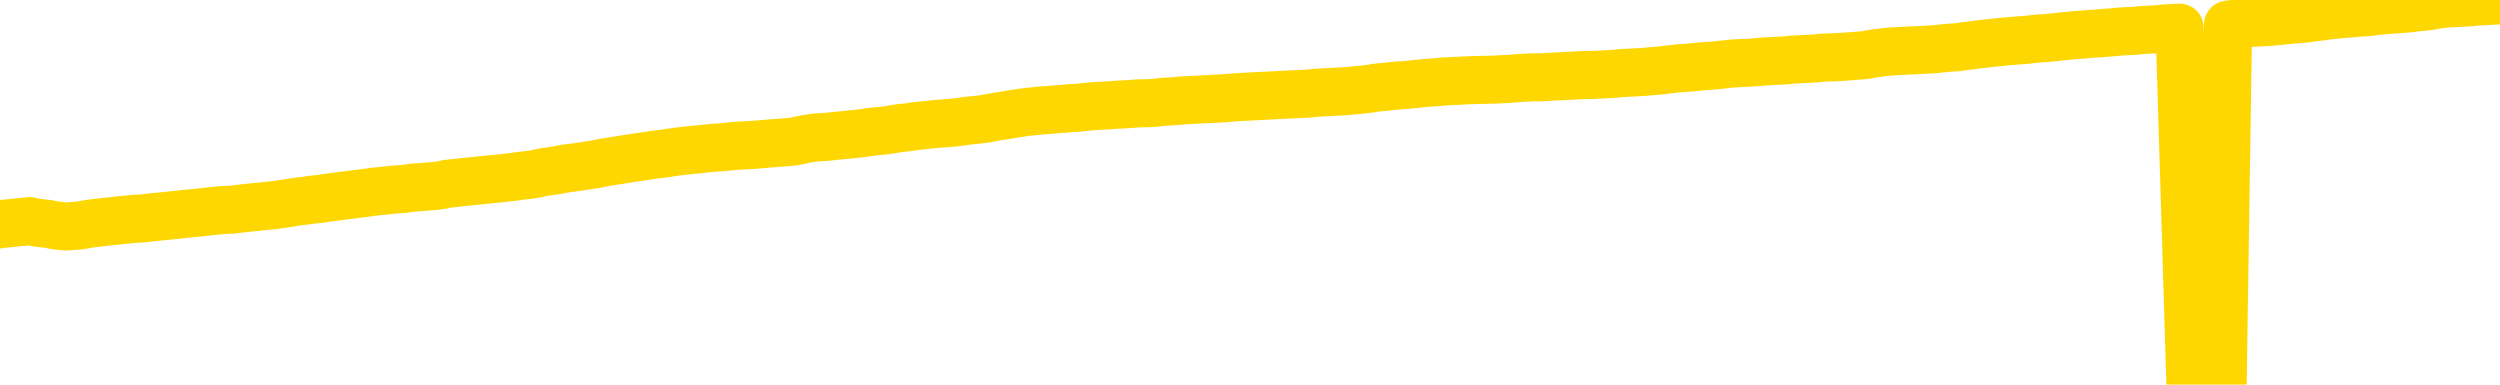 <svg xmlns="http://www.w3.org/2000/svg" version="1.1" viewBox="0 0 6500 1000">
	<path fill="none" stroke="gold" stroke-width="125" stroke-linecap="round" stroke-linejoin="round" d="M0 3805  L-724387 3805 L-721783 3805 L-720115 3805 L-701785 3805 L-701615 3804 L-694457 3804 L-694424 3804 L-680993 3804 L-678072 3804 L-664731 3804 L-660562 3803 L-659402 3802 L-658782 3801 L-656771 3801 L-652999 3800 L-652399 3800 L-652070 3800 L-651857 3799 L-651315 3799 L-650077 3797 L-648898 3796 L-646034 3795 L-645512 3793 L-640656 3793 L-637719 3793 L-637676 3792 L-637368 3792 L-637116 3791 L-634521 3791 L-630265 3791 L-630248 3791 L-629011 3791 L-627133 3791 L-625180 3791 L-624232 3790 L-623961 3790 L-623651 3790 L-623553 3790 L-622723 3790 L-620692 3790 L-620401 3788 L-618255 3788 L-618100 3787 L-614443 3786 L-614192 3786 L-614094 3786 L-613577 3786 L-611425 3787 L-610497 3788 L-608970 3789 L-607731 3789 L-606185 3789 L-603223 3789 L-602101 3788 L-601792 3788 L-600580 3788 L-597574 3790 L-597554 3789 L-597207 3789 L-596994 3789 L-596867 3787 L-596626 3786 L-596588 3786 L-596568 3786 L-596549 3785 L-596490 3785 L-596431 3785 L-596413 3784 L-595970 3784 L-594731 3783 L-593185 3783 L-589797 3783 L-584071 3783 L-583870 3782 L-582234 3782 L-580512 3782 L-579080 3782 L-578847 3782 L-578132 3782 L-572000 3781 L-571632 3781 L-571478 3781 L-570899 3780 L-570607 3780 L-569640 3780 L-569330 3779 L-568731 3779 L-567125 3779 L-566390 3779 L-566080 3779 L-565311 3779 L-563275 3779 L-562850 3778 L-562037 3778 L-554609 3778 L-554086 3778 L-553912 3777 L-553177 3777 L-551610 3777 L-551204 3776 L-548979 3776 L-548031 3776 L-547606 3776 L-547276 3776 L-546232 3775 L-544124 3775 L-543872 3775 L-543253 3774 L-542440 3774 L-540332 3774 L-540284 3774 L-538355 3773 L-538030 3773 L-537895 3772 L-537392 3772 L-535979 3772 L-535476 3771 L-534954 3771 L-531395 3770 L-530659 3769 L-528235 3769 L-526945 3769 L-526538 3769 L-523386 3769 L-523231 3769 L-523211 3769 L-522844 3769 L-521586 3769 L-520871 3769 L-519981 3769 L-519574 3769 L-518645 3769 L-517537 3769 L-517234 3770 L-510985 3770 L-510037 3771 L-508411 3771 L-507909 3771 L-504234 3771 L-503401 3771 L-499448 3772 L-498036 3771 L-495547 3771 L-494871 3770 L-494832 3770 L-493961 3770 L-490750 3770 L-487887 3770 L-486919 3770 L-485797 3769 L-485778 3769 L-484153 3769 L-483689 3768 L-483597 3768 L-477228 3768 L-476280 3768 L-473823 3767 L-472950 3767 L-471714 3767 L-469713 3767 L-469315 3766 L-467879 3766 L-465853 3766 L-465640 3766 L-464460 3765 L-462951 3765 L-462931 3765 L-460919 3765 L-460049 3764 L-459178 3764 L-458594 3764 L-458056 3764 L-457399 3763 L-456160 3763 L-455600 3763 L-454419 3763 L-453181 3762 L-453143 3762 L-452756 3762 L-452214 3762 L-451440 3762 L-450318 3761 L-448229 3761 L-447896 3761 L-447610 3760 L-446681 3760 L-446198 3760 L-445463 3760 L-441831 3759 L-440704 3759 L-440549 3759 L-439523 3759 L-435808 3759 L-434591 3758 L-432772 3758 L-429987 3758 L-429425 3757 L-425537 3757 L-423061 3757 L-421726 3757 L-421223 3757 L-420739 3757 L-418050 3757 L-414278 3757 L-411821 3757 L-410641 3757 L-410002 3757 L-407643 3756 L-407565 3756 L-406518 3756 L-406424 3756 L-405921 3756 L-405476 3756 L-405418 3756 L-405205 3756 L-402245 3755 L-399537 3755 L-399383 3755 L-395862 3755 L-395339 3754 L-394372 3754 L-394023 3754 L-392979 3753 L-392050 3753 L-391625 3753 L-390116 3753 L-389149 3753 L-389130 3753 L-387234 3740 L-387118 3727 L-387070 3714 L-387045 3701 L-384041 3701 L-382011 3701 L-380250 3700 L-379883 3700 L-379437 3700 L-379070 3700 L-378656 3699 L-376671 3699 L-376458 3699 L-376303 3699 L-374698 3699 L-373576 3699 L-372628 3699 L-371371 3698 L-369726 3698 L-368546 3698 L-361957 3698 L-361910 3697 L-361505 3697 L-360459 3697 L-360324 3697 L-358641 3697 L-358622 3696 L-357285 3696 L-356049 3696 L-355894 3696 L-355520 3695 L-355314 3695 L-355005 3695 L-354231 3695 L-351909 3694 L-351252 3694 L-349124 3694 L-347401 3694 L-347208 3694 L-344655 3693 L-344378 3693 L-344190 3693 L-343358 3692 L-342585 3692 L-341887 3692 L-336886 3692 L-336511 3692 L-332258 3692 L-331771 3709 L-331751 3709 L-331672 3709 L-331597 3709 L-331577 3691 L-330764 3691 L-330011 3690 L-328791 3690 L-327360 3690 L-327263 3690 L-327089 3690 L-326735 3690 L-325425 3689 L-323568 3689 L-321866 3689 L-321363 3689 L-321097 3688 L-320704 3688 L-320570 3688 L-319660 3688 L-319284 3688 L-318355 3688 L-318016 3688 L-317977 3688 L-317939 3687 L-316024 3687 L-315850 3687 L-314321 3687 L-313993 3687 L-313877 3687 L-313470 3687 L-313122 3686 L-311478 3686 L-310927 3686 L-310684 3686 L-310143 3686 L-309311 3685 L-308770 3685 L-307235 3685 L-307143 3684 L-307106 3684 L-306970 3684 L-306583 3684 L-305558 3684 L-303681 3684 L-303585 3683 L-302985 3689 L-302618 3695 L-302133 3701 L-302095 3707 L-301321 3707 L-301264 3707 L-301089 3707 L-300896 3707 L-299290 3706 L-299270 3706 L-299115 3706 L-299000 3707 L-297820 3707 L-297665 3707 L-296998 3707 L-294550 3722 L-292035 3736 L-289366 3750 L-281666 3764 L-275999 3764 L-273784 3764 L-273761 3764 L-272787 3768 L-272767 3768 L-271903 3767 L-269163 3767 L-263365 3764 L-263211 3763 L-260425 3763 L-246817 3763 L-246071 3763 L-241660 3762 L-225314 3762 L-225082 3762 L-224545 3762 L-216086 3761 L-207380 3761 L-207168 3761 L-205195 3761 L-202409 3761 L-197921 3761 L-197767 3761 L-197598 3761 L-197457 3761 L-197166 3760 L-197128 3760 L-196857 3760 L-196685 3760 L-196275 3760 L-195155 3759 L-193974 3759 L-192697 3759 L-189834 3759 L-186913 3759 L-184921 3759 L-183374 3758 L-180336 3758 L-171011 3758 L-170487 3758 L-164764 3758 L-163256 3758 L-162442 3758 L-160758 3757 L-160037 3757 L-159869 3757 L-158824 3757 L-156756 3756 L-155394 3756 L-150951 3756 L-150854 3756 L-150815 3756 L-150796 3756 L-149964 3755 L-149886 3755 L-147314 3755 L-144064 3755 L-143909 3755 L-142961 3754 L-141220 3754 L-140505 3755 L-136964 3756 L-130387 3757 L-128969 3758 L-128949 3758 L-127998 3758 L-124524 3758 L-123770 3758 L-123209 3757 L-122427 3757 L-114923 3757 L-113324 3757 L-111750 3757 L-108565 3756 L-104232 3756 L-95662 3756 L-86916 3756 L-83842 3756 L-80576 3756 L-80029 3755 L-72892 3755 L-67224 3755 L-53160 3755 L-47149 3755 L-42442 3755 L-38439 3755 L-33332 3755 L-23618 3755 L-8047 3754 L-4964 3754 L-4662 3675 L-4642 3579 L-4624 3469 L-4604 3346 L-4584 3291 L-4565 3243 L-4546 3200 L-4519 3157 L-4498 3116 L-4470 3072 L-4435 3023 L-4421 2982 L-4408 2947 L-4390 2918 L-4371 2896 L-4351 2874 L-4333 2852 L-4313 2830 L-4293 2807 L-4272 2784 L-4255 2761 L-4237 2739 L-4216 2718 L-4196 2696 L-4178 2673 L-4159 2649 L-4139 2624 L-4119 2600 L-4101 2577 L-4082 2555 L-4061 2534 L-4036 2512 L-4021 2492 L-4004 2472 L-3985 2451 L-3965 2432 L-3946 2410 L-3927 2388 L-3907 2368 L-3887 2348 L-3869 2329 L-3850 2311 L-3829 2294 L-3809 2278 L-3791 2264 L-3773 2251 L-3752 2237 L-3734 2225 L-3714 2213 L-3695 2201 L-3675 2192 L-3656 2183 L-3636 2173 L-3618 2164 L-3590 2152 L-3569 2140 L-3542 2127 L-3508 2112 L-3493 2099 L-3480 2088 L-3462 2078 L-3443 2070 L-3423 2061 L-3404 2051 L-3385 2041 L-3365 2030 L-3344 2021 L-3327 2012 L-3308 2003 L-3288 1993 L-3268 1982 L-3249 1970 L-3231 1957 L-3211 1943 L-3191 1929 L-3172 1916 L-3153 1902 L-3132 1886 L-3108 1869 L-3093 1852 L-3076 1836 L-3056 1820 L-3037 1804 L-3017 1788 L-2999 1770 L-2979 1753 L-2958 1737 L-2940 1721 L-2921 1705 L-2901 1691 L-2881 1676 L-2863 1662 L-2844 1649 L-2824 1636 L-2805 1625 L-2785 1613 L-2767 1601 L-2747 1590 L-2727 1578 L-2708 1567 L-2689 1555 L-2660 1544 L-2641 1533 L-2613 1522 L-2576 1509 L-2561 1497 L-2548 1485 L-2531 1474 L-2514 1466 L-2494 1459 L-2476 1452 L-2456 1445 L-2436 1439 L-2416 1432 L-2399 1425 L-2380 1417 L-2359 1409 L-2340 1401 L-2321 1392 L-2302 1383 L-2282 1373 L-2263 1362 L-2244 1352 L-2225 1341 L-2204 1332 L-2180 1321 L-2165 1311 L-2148 1301 L-2128 1290 L-2109 1280 L-2089 1269 L-2070 1258 L-2050 1247 L-2030 1237 L-2011 1226 L-1993 1216 L-1973 1207 L-1952 1198 L-1934 1189 L-1915 1180 L-1895 1172 L-1877 1163 L-1857 1154 L-1838 1146 L-1818 1138 L-1799 1130 L-1779 1122 L-1761 1113 L-1732 1105 L-1712 1097 L-1684 1087 L-1648 1075 L-1634 1063 L-1621 1051 L-1603 1041 L-1585 1035 L-1565 1028 L-1547 1020 L-1527 1012 L-1507 1003 L-1486 993 L-1468 983 L-1451 972 L-1430 961 L-1410 949 L-1392 936 L-1373 923 L-1353 910 L-1333 898 L-1315 886 L-1296 876 L-1275 869 L-1250 862 L-1235 856 L-1218 850 L-1199 843 L-1179 836 L-1160 829 L-1141 823 L-1121 816 L-1100 811 L-1083 806 L-1064 800 L-1043 792 L-1023 784 L-1006 775 L-987 769 L-967 763 L-948 759 L-928 755 L-909 751 L-889 747 L-870 742 L-851 737 L-832 733 L-804 728 L-784 724 L-756 720 L-721 714 L-707 709 L-694 705 L-675 701 L-657 697 L-637 694 L-618 690 L-599 687 L-579 684 L-558 681 L-541 677 L-522 674 L-502 670 L-482 666 L-464 661 L-445 658 L-425 655 L-405 651 L-387 648 L-368 645 L-346 641 L-322 638 L-307 635 L-290 632 L-270 629 L-251 626 L-232 622 L-213 619 L-193 615 L-172 611 L-154 608 L-135 604 L-115 601 L-95 598 L-77 595 L-58 592 L-38 589 L-19 586 L0 583 L18 581 L38 579 L58 577 L77 575 L96 579 L124 582 L144 586 L172 589 L209 586 L225 583 L237 581 L255 579 L271 577 L291 575 L309 573 L329 571 L349 569 L370 568 L387 566 L405 564 L426 562 L446 560 L464 558 L483 556 L503 554 L523 552 L541 550 L560 548 L581 546 L606 545 L620 543 L638 541 L657 539 L677 537 L696 535 L715 533 L735 530 L756 527 L773 524 L792 522 L813 519 L833 517 L851 514 L869 512 L889 509 L908 507 L928 504 L947 502 L967 499 L986 497 L1005 495 L1024 493 L1052 491 L1072 488 L1100 486 L1135 483 L1149 481 L1162 478 L1181 476 L1199 474 L1219 472 L1238 470 L1257 468 L1277 466 L1298 464 L1315 462 L1334 460 L1354 457 L1374 455 L1393 452 L1411 448 L1431 445 L1452 442 L1470 438 L1488 436 L1510 433 L1535 429 L1549 427 L1567 423 L1586 420 L1605 417 L1624 414 L1643 411 L1664 408 L1684 405 L1702 402 L1721 400 L1741 397 L1762 394 L1779 392 L1798 390 L1818 388 L1837 386 L1856 384 L1875 383 L1895 381 L1915 379 L1934 378 L1953 377 L1980 375 L2001 373 L2029 371 L2064 368 L2078 365 L2091 362 L2110 359 L2128 357 L2148 356 L2166 354 L2186 352 L2206 350 L2227 348 L2244 346 L2262 343 L2283 341 L2303 339 L2321 336 L2340 333 L2360 331 L2380 328 L2398 326 L2417 324 L2438 322 L2463 320 L2478 319 L2495 317 L2514 314 L2534 312 L2553 310 L2572 307 L2592 303 L2613 300 L2630 297 L2649 294 L2670 291 L2691 289 L2708 287 L2727 286 L2747 284 L2765 283 L2785 281 L2804 280 L2824 278 L2843 276 L2863 275 L2881 274 L2909 272 L2930 271 L2957 269 L2992 268 L3006 267 L3019 265 L3038 264 L3056 263 L3076 261 L3095 260 L3114 259 L3134 258 L3155 257 L3172 256 L3191 255 L3211 253 L3231 252 L3249 251 L3268 250 L3288 249 L3308 248 L3327 247 L3346 246 L3367 245 L3391 244 L3406 243 L3423 241 L3443 240 L3462 239 L3481 238 L3500 237 L3520 235 L3541 233 L3559 231 L3578 228 L3598 226 L3619 224 L3636 222 L3655 221 L3675 219 L3694 217 L3714 215 L3732 214 L3752 212 L3772 211 L3791 210 L3810 209 L3839 208 L3886 207 L3923 205 L3938 204 L3950 203 L3968 202 L3985 201 L4005 201 L4023 200 L4042 199 L4063 198 L4083 197 L4100 196 L4119 195 L4140 195 L4159 194 L4178 193 L4197 192 L4217 190 L4237 189 L4255 188 L4274 187 L4295 185 L4320 183 L4334 181 L4352 179 L4371 177 L4390 176 L4410 174 L4429 172 L4449 171 L4470 169 L4487 167 L4506 165 L4527 164 L4547 163 L4565 162 L4584 160 L4604 159 L4622 158 L4642 157 L4661 155 L4681 154 L4700 153 L4720 152 L4738 150 L4767 149 L4787 148 L4815 146 L4852 143 L4866 140 L4879 138 L4896 136 L4914 134 L4934 133 L4952 132 L4972 131 L4992 130 L5013 129 L5029 128 L5048 126 L5069 124 L5089 123 L5107 120 L5126 118 L5146 115 L5166 113 L5184 111 L5203 109 L5224 107 L5249 105 L5264 104 L5282 102 L5300 100 L5320 99 L5339 97 L5358 95 L5378 93 L5399 91 L5416 90 L5435 88 L5455 87 L5477 85 L5493 84 L5512 82 L5532 81 L5551 80 L5571 78 L5590 77 L5609 76 L5629 74 L5648 73 L5667 72 L5695 997 L5715 995 L5743 994 L5779 991 L5793 64 L5807 62 L5824 60 L5842 60 L5862 59 L5880 58 L5900 57 L5920 55 L5941 53 L5958 51 L5977 50 L5997 48 L6017 45 L6035 43 L6055 40 L6074 38 L6095 36 L6112 35 L6131 33 L6153 32 L6178 29 L6193 27 L6222 25 L6262 22 L6285 19 L6315 16 L6331 13 L6345 11 L6364 9 L6384 8 L6405 7 L6422 6 L6441 4 L6461 3 L6480 2 L6500 1" />
</svg>
